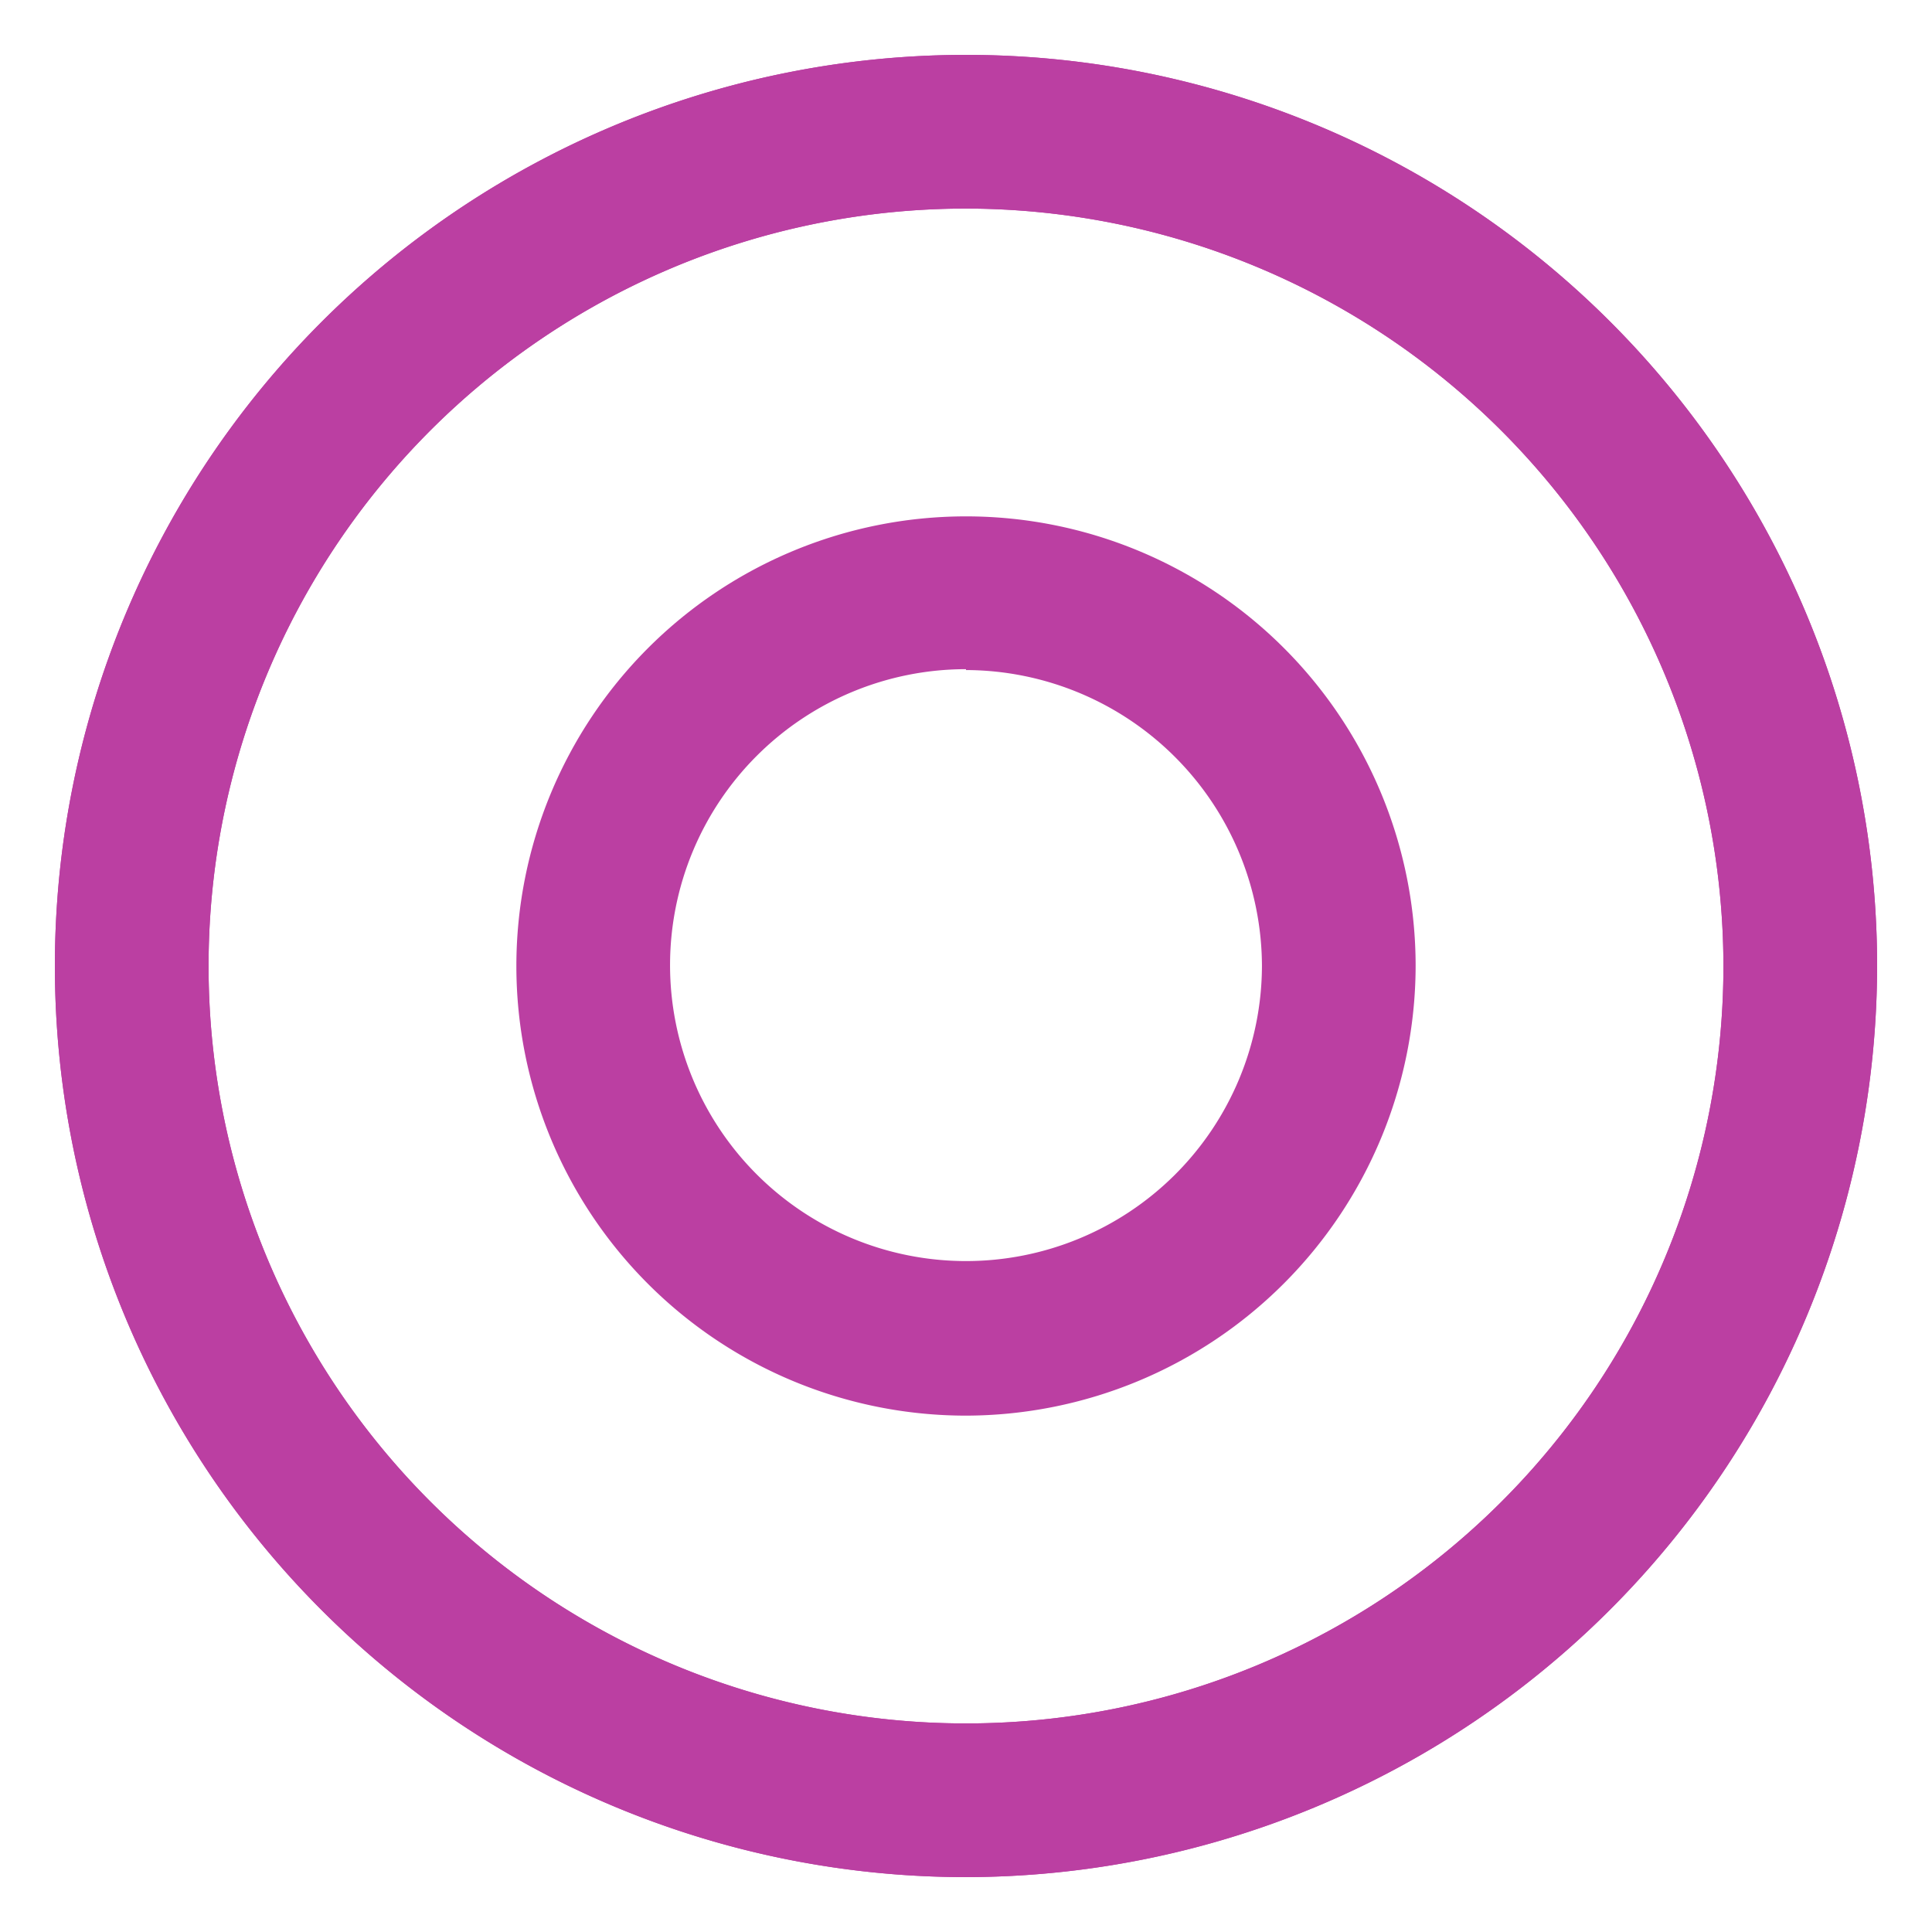 <svg id="Layer_1" data-name="Layer 1" xmlns="http://www.w3.org/2000/svg" viewBox="0 0 44 44"><defs><style>.cls-1{fill:#bb3fa2;}</style></defs><title>Artboard 45</title><path class="cls-1" d="M22,42.75A20.75,20.75,0,1,1,42.75,22,20.78,20.78,0,0,1,22,42.75Zm0-38A17.25,17.25,0,1,0,39.25,22,17.27,17.27,0,0,0,22,4.75Z"/><path class="cls-1" d="M22,42.75A20.75,20.75,0,1,1,42.75,22,20.78,20.78,0,0,1,22,42.75Zm0-38A17.25,17.25,0,1,0,39.25,22,17.27,17.27,0,0,0,22,4.75Z"/><path class="cls-1" d="M22,32.24A10.24,10.24,0,1,1,32.24,22,10.26,10.26,0,0,1,22,32.24Zm0-17A6.74,6.74,0,1,0,28.74,22,6.76,6.76,0,0,0,22,15.26Z"/></svg>